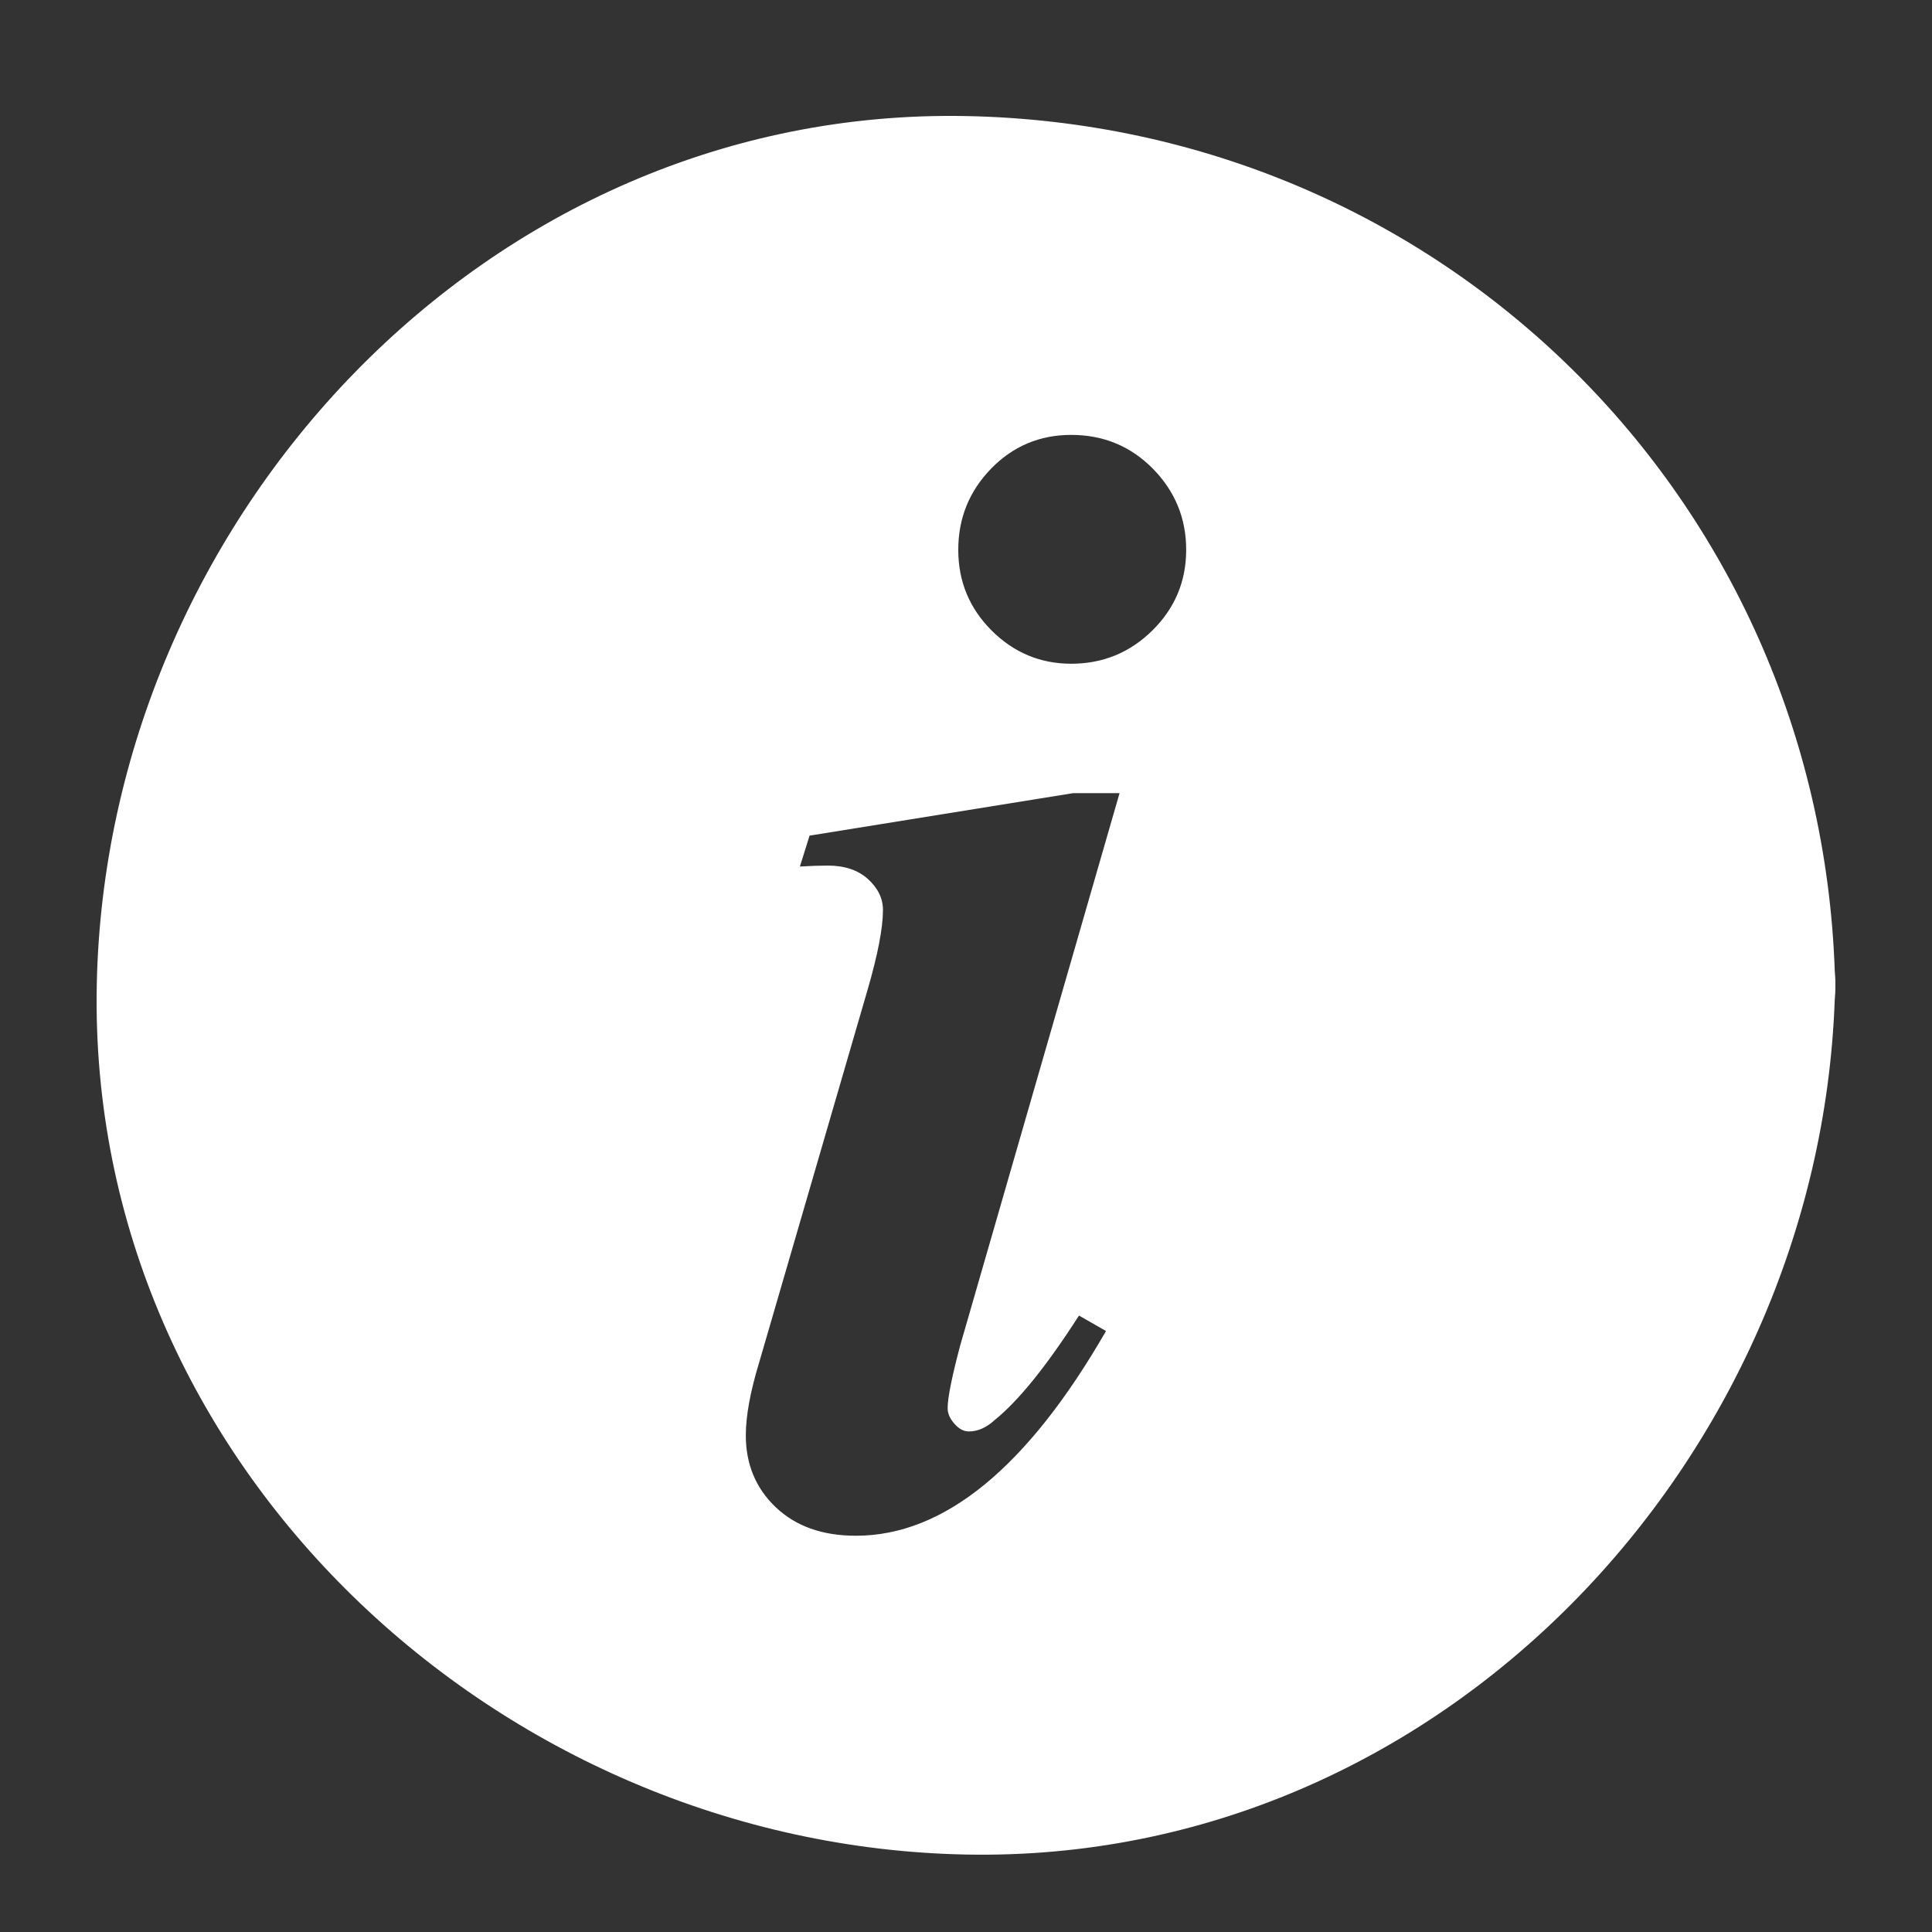 <?xml version="1.0" encoding="UTF-8"?>
<svg width="1200pt" height="1200pt" version="1.1" viewBox="0 0 1200 1200" xmlns="http://www.w3.org/2000/svg">
 <rect x="0" y="0" width="1200" height="1200" fill="#333333" stroke="none"/>
 <path d="m1139.6 602.95c-10.332-293.79-244.48-525.17-539.56-530.86-298.11-5.738-534.36 250.46-539.94 539.91-5.762 298.09 250.48 534.31 539.94 539.89 294.96 5.688 529.23-245.11 539.54-530.77 0.289-2.941 0.457-5.953 0.395-9.121 0.062-3.141-0.105-6.141-0.379-9.055zm-546.82 281.34c2.797 3.227 5.797 4.801 9 4.801 5.606 0 10.992-2.398 16.199-7.211 14.797-11.988 32.195-33.574 52.199-64.766l16.789 9.602c-48.781 84.77-100.59 127.16-155.35 127.16-20.809 0-37.402-5.914-49.777-17.699-12.406-11.785-18.602-26.711-18.602-44.711 0-11.977 2.785-27.18 8.398-45.574l67.176-230.9c6.394-21.984 9.613-38.578 9.613-49.777 0-7.211-3.121-13.57-9.301-19.211-6.215-5.594-14.508-8.375-24.887-8.375-5.207 0-11.016 0.203-17.41 0.59l6.012-19.188 163.75-26.398h28.789l-98.992 343.09c-5.207 19.609-7.789 32.578-7.789 38.977 0.004 3.219 1.383 6.41 4.18 9.59zm122.98-492.7c-13.992 13.789-30.793 20.664-50.387 20.664-19.188 0-35.688-6.875-49.488-20.664-13.789-13.801-20.688-30.492-20.688-50.09 0-19.57 6.781-36.383 20.375-50.398 13.609-13.969 30.203-20.977 49.789-20.977 19.992 0 36.887 7.008 50.699 20.977 13.777 14.016 20.699 30.816 20.699 50.398 0 19.598-7.008 36.277-21 50.09z" fill="#fff"/>
</svg>
